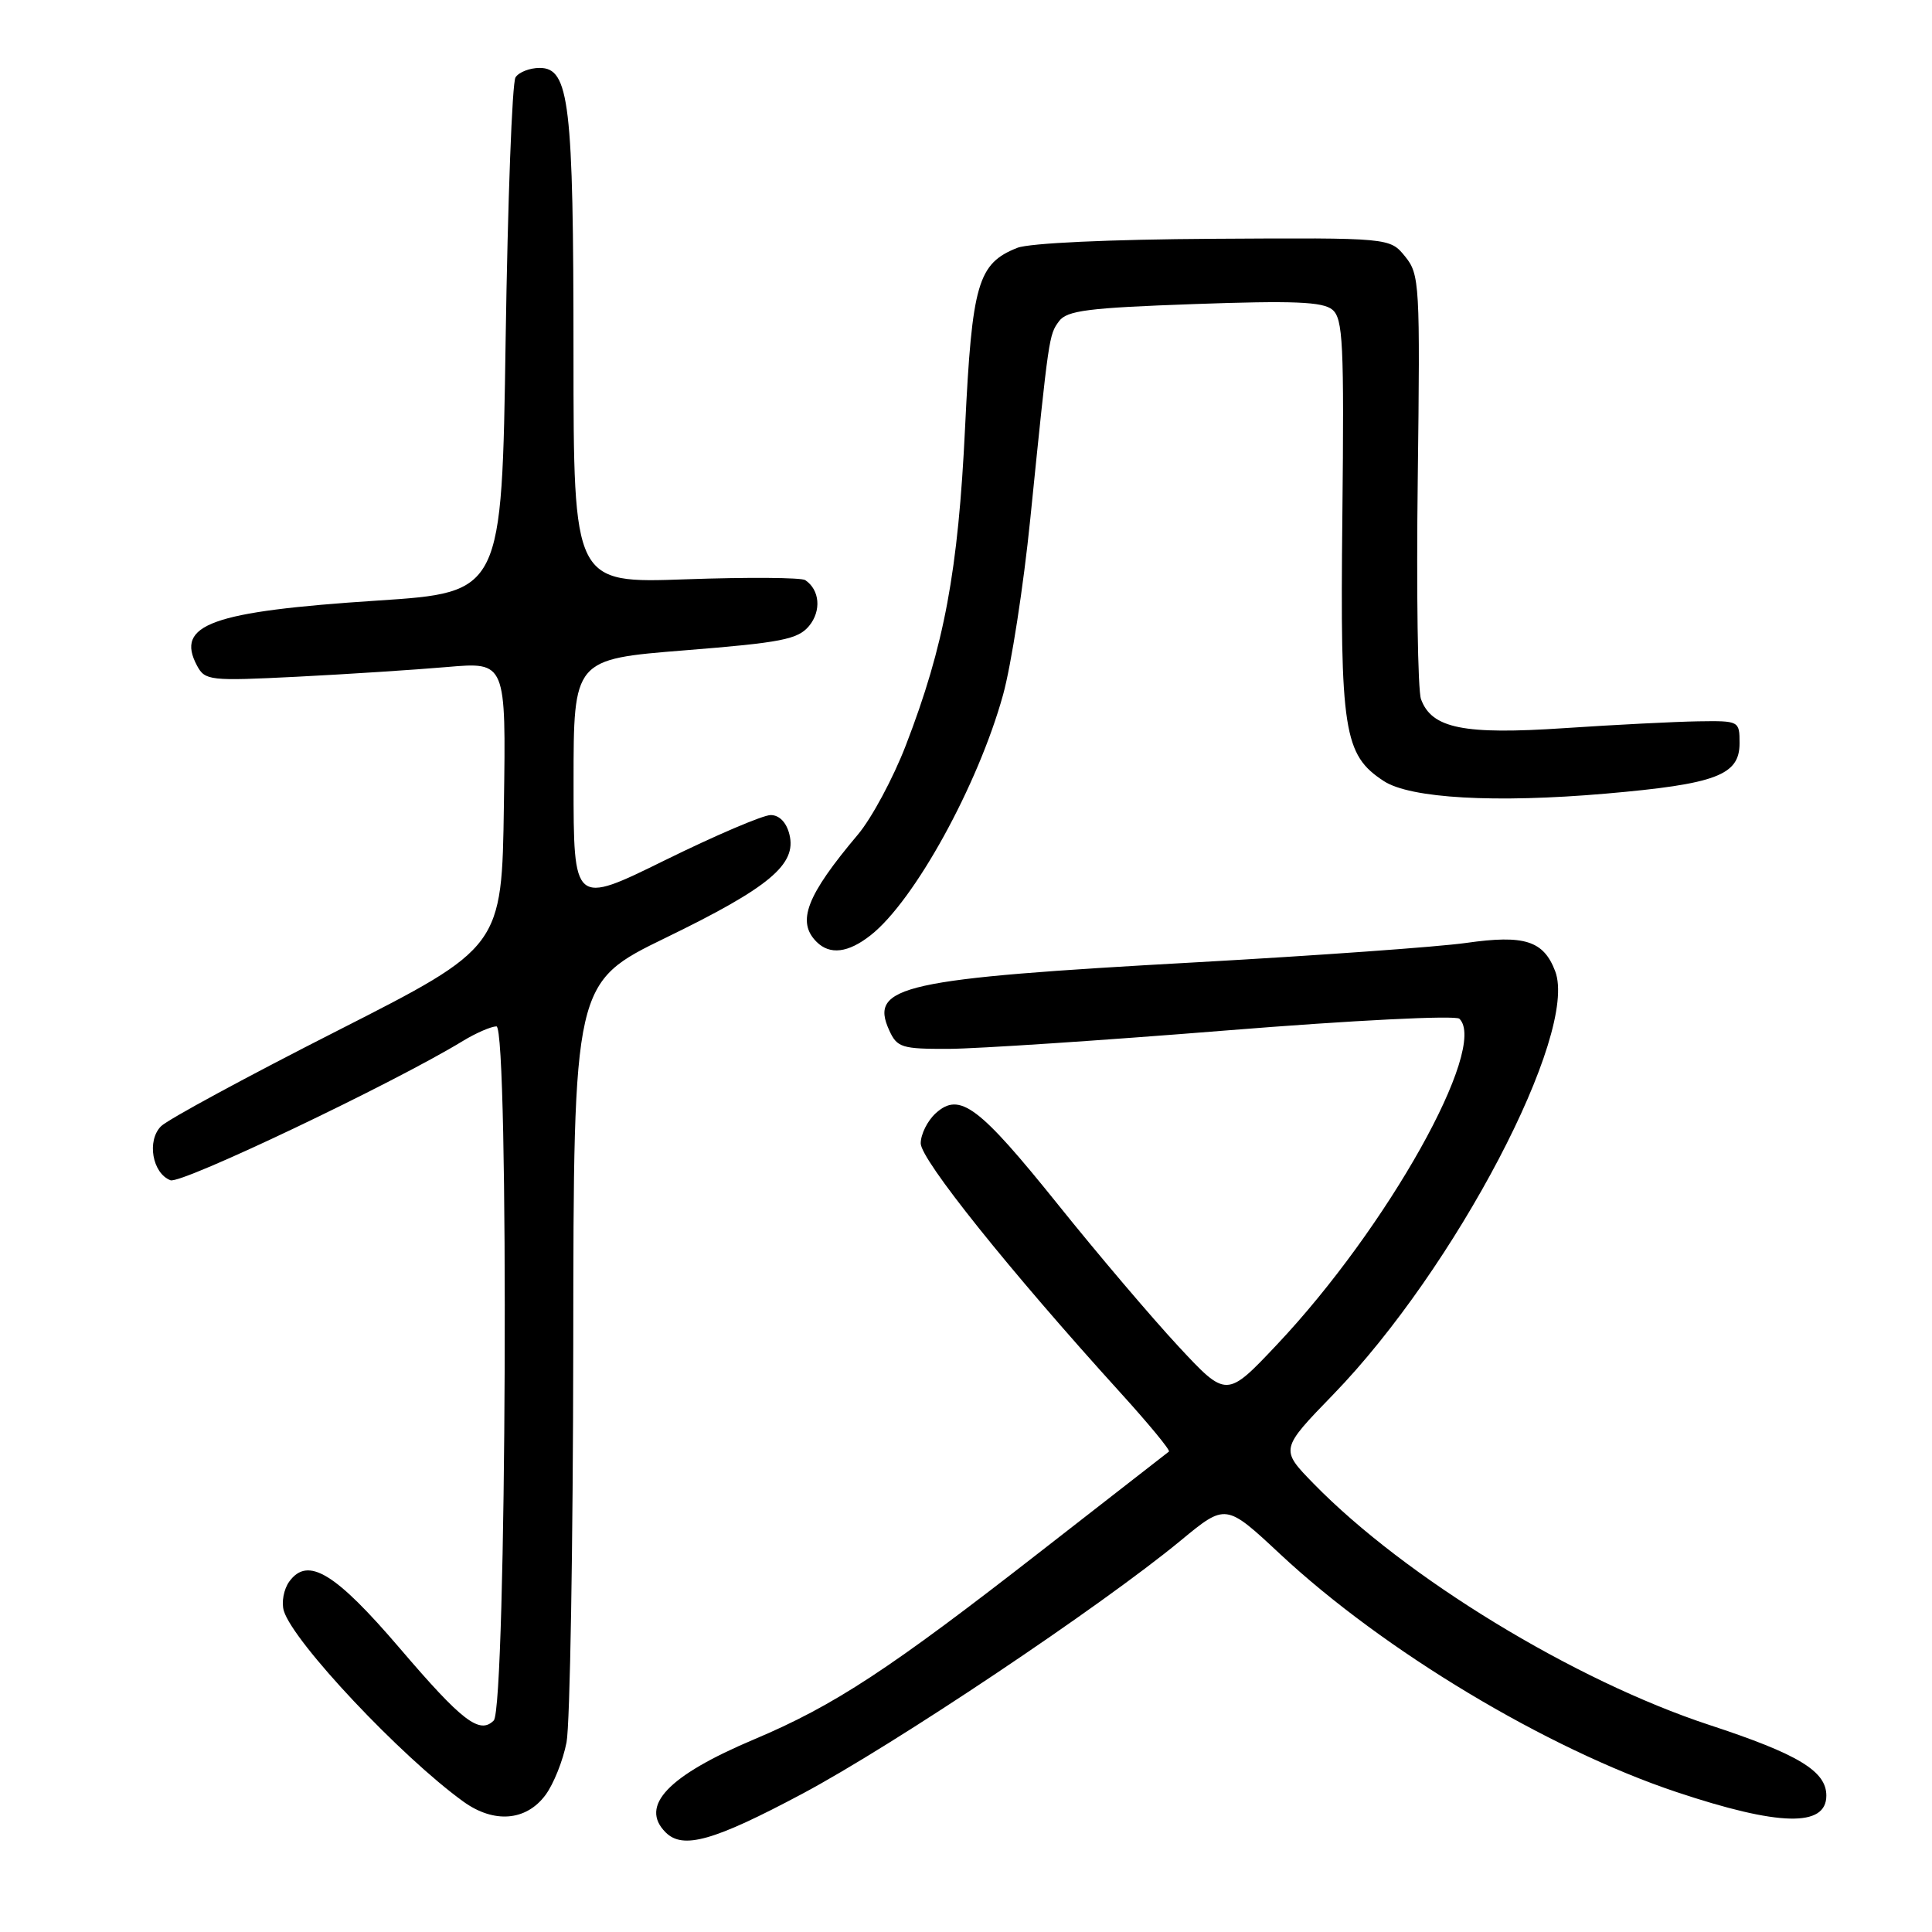<?xml version="1.0" encoding="UTF-8" standalone="no"?>
<!DOCTYPE svg PUBLIC "-//W3C//DTD SVG 1.1//EN" "http://www.w3.org/Graphics/SVG/1.1/DTD/svg11.dtd" >
<svg xmlns="http://www.w3.org/2000/svg" xmlns:xlink="http://www.w3.org/1999/xlink" version="1.1" viewBox="0 0 256 256">
 <g >
 <path fill="currentColor"
d=" M 106.28 237.70 C 118.38 231.26 145.89 212.85 156.46 204.12 C 162.42 199.20 162.42 199.20 169.63 205.93 C 183.35 218.74 204.94 231.70 222.13 237.45 C 235.72 241.99 242.00 242.14 242.00 237.93 C 242.00 234.68 238.29 232.44 226.51 228.57 C 208.58 222.67 186.21 209.03 174.06 196.59 C 169.62 192.04 169.62 192.04 176.67 184.77 C 192.84 168.09 209.19 136.90 206.07 128.69 C 204.53 124.64 202.00 123.84 194.29 124.94 C 190.55 125.47 174.45 126.62 158.50 127.51 C 119.48 129.67 115.14 130.63 117.83 136.53 C 118.87 138.81 119.49 139.00 125.73 138.98 C 129.45 138.96 146.00 137.87 162.50 136.54 C 179.28 135.19 192.89 134.51 193.38 134.99 C 197.21 138.77 183.85 162.64 169.21 178.16 C 162.52 185.25 162.52 185.25 156.13 178.38 C 152.61 174.59 145.46 166.18 140.24 159.67 C 129.71 146.56 127.16 144.64 124.00 147.50 C 122.90 148.49 122.00 150.30 122.00 151.50 C 122.00 153.66 133.78 168.36 148.39 184.46 C 152.18 188.63 155.11 192.18 154.89 192.34 C 154.68 192.50 147.07 198.42 138.00 205.49 C 117.84 221.21 110.55 225.99 99.91 230.48 C 88.51 235.29 84.70 239.30 88.20 242.80 C 90.49 245.09 94.56 243.94 106.28 237.70 Z  M 72.27 237.86 C 73.35 236.41 74.61 233.26 75.07 230.86 C 75.53 228.46 75.93 204.83 75.96 178.35 C 76.00 130.20 76.00 130.20 88.25 124.24 C 101.96 117.58 105.60 114.53 104.60 110.56 C 104.21 108.97 103.26 108.00 102.12 108.00 C 101.10 108.00 94.81 110.69 88.14 113.97 C 76.00 119.95 76.00 119.95 76.00 103.65 C 76.00 87.35 76.00 87.35 90.75 86.17 C 103.55 85.15 105.72 84.72 107.20 82.95 C 108.86 80.95 108.63 78.16 106.70 76.87 C 106.19 76.52 99.07 76.47 90.88 76.76 C 76.00 77.29 76.00 77.29 75.99 46.90 C 75.99 13.64 75.44 9.00 71.51 9.00 C 70.20 9.00 68.75 9.56 68.31 10.25 C 67.86 10.94 67.28 26.57 67.00 45.00 C 66.50 78.50 66.50 78.50 50.00 79.58 C 27.98 81.02 23.19 82.75 26.11 88.21 C 27.17 90.18 27.79 90.25 39.36 89.67 C 46.04 89.33 55.00 88.75 59.27 88.38 C 67.05 87.71 67.05 87.71 66.77 106.60 C 66.50 125.50 66.50 125.50 44.72 136.57 C 32.74 142.65 22.22 148.35 21.34 149.23 C 19.43 151.14 20.18 155.47 22.59 156.39 C 24.01 156.94 52.18 143.52 61.34 137.93 C 63.08 136.87 65.08 136.01 65.78 136.00 C 67.47 136.00 67.12 226.28 65.42 227.98 C 63.55 229.85 61.23 228.07 52.97 218.40 C 44.40 208.38 40.79 206.20 38.34 209.55 C 37.60 210.56 37.27 212.32 37.61 213.45 C 38.87 217.60 53.15 232.77 61.41 238.73 C 65.45 241.64 69.71 241.30 72.27 237.86 Z  M 115.37 123.92 C 121.16 119.37 129.59 104.06 132.91 92.07 C 133.99 88.17 135.62 77.67 136.52 68.74 C 138.99 44.36 138.99 44.40 140.32 42.57 C 141.37 41.14 144.16 40.79 158.25 40.29 C 171.38 39.82 175.27 39.98 176.54 41.03 C 177.96 42.21 178.11 45.47 177.87 68.43 C 177.56 96.93 178.05 100.02 183.35 103.49 C 186.85 105.79 198.12 106.43 212.77 105.16 C 227.38 103.89 230.50 102.72 230.50 98.49 C 230.50 95.52 230.46 95.50 225.00 95.58 C 221.97 95.63 214.02 96.03 207.32 96.48 C 193.94 97.38 189.70 96.52 188.29 92.64 C 187.86 91.46 187.67 78.34 187.86 63.48 C 188.18 37.60 188.11 36.36 186.18 33.98 C 184.16 31.50 184.16 31.50 160.83 31.64 C 147.01 31.72 136.40 32.21 134.80 32.84 C 129.57 34.91 128.80 37.56 127.88 56.60 C 126.97 75.66 125.13 85.55 120.02 98.78 C 118.35 103.11 115.50 108.42 113.68 110.58 C 106.85 118.68 105.53 122.13 108.20 124.80 C 109.96 126.56 112.39 126.27 115.37 123.92 Z "/>
</g>
</svg>